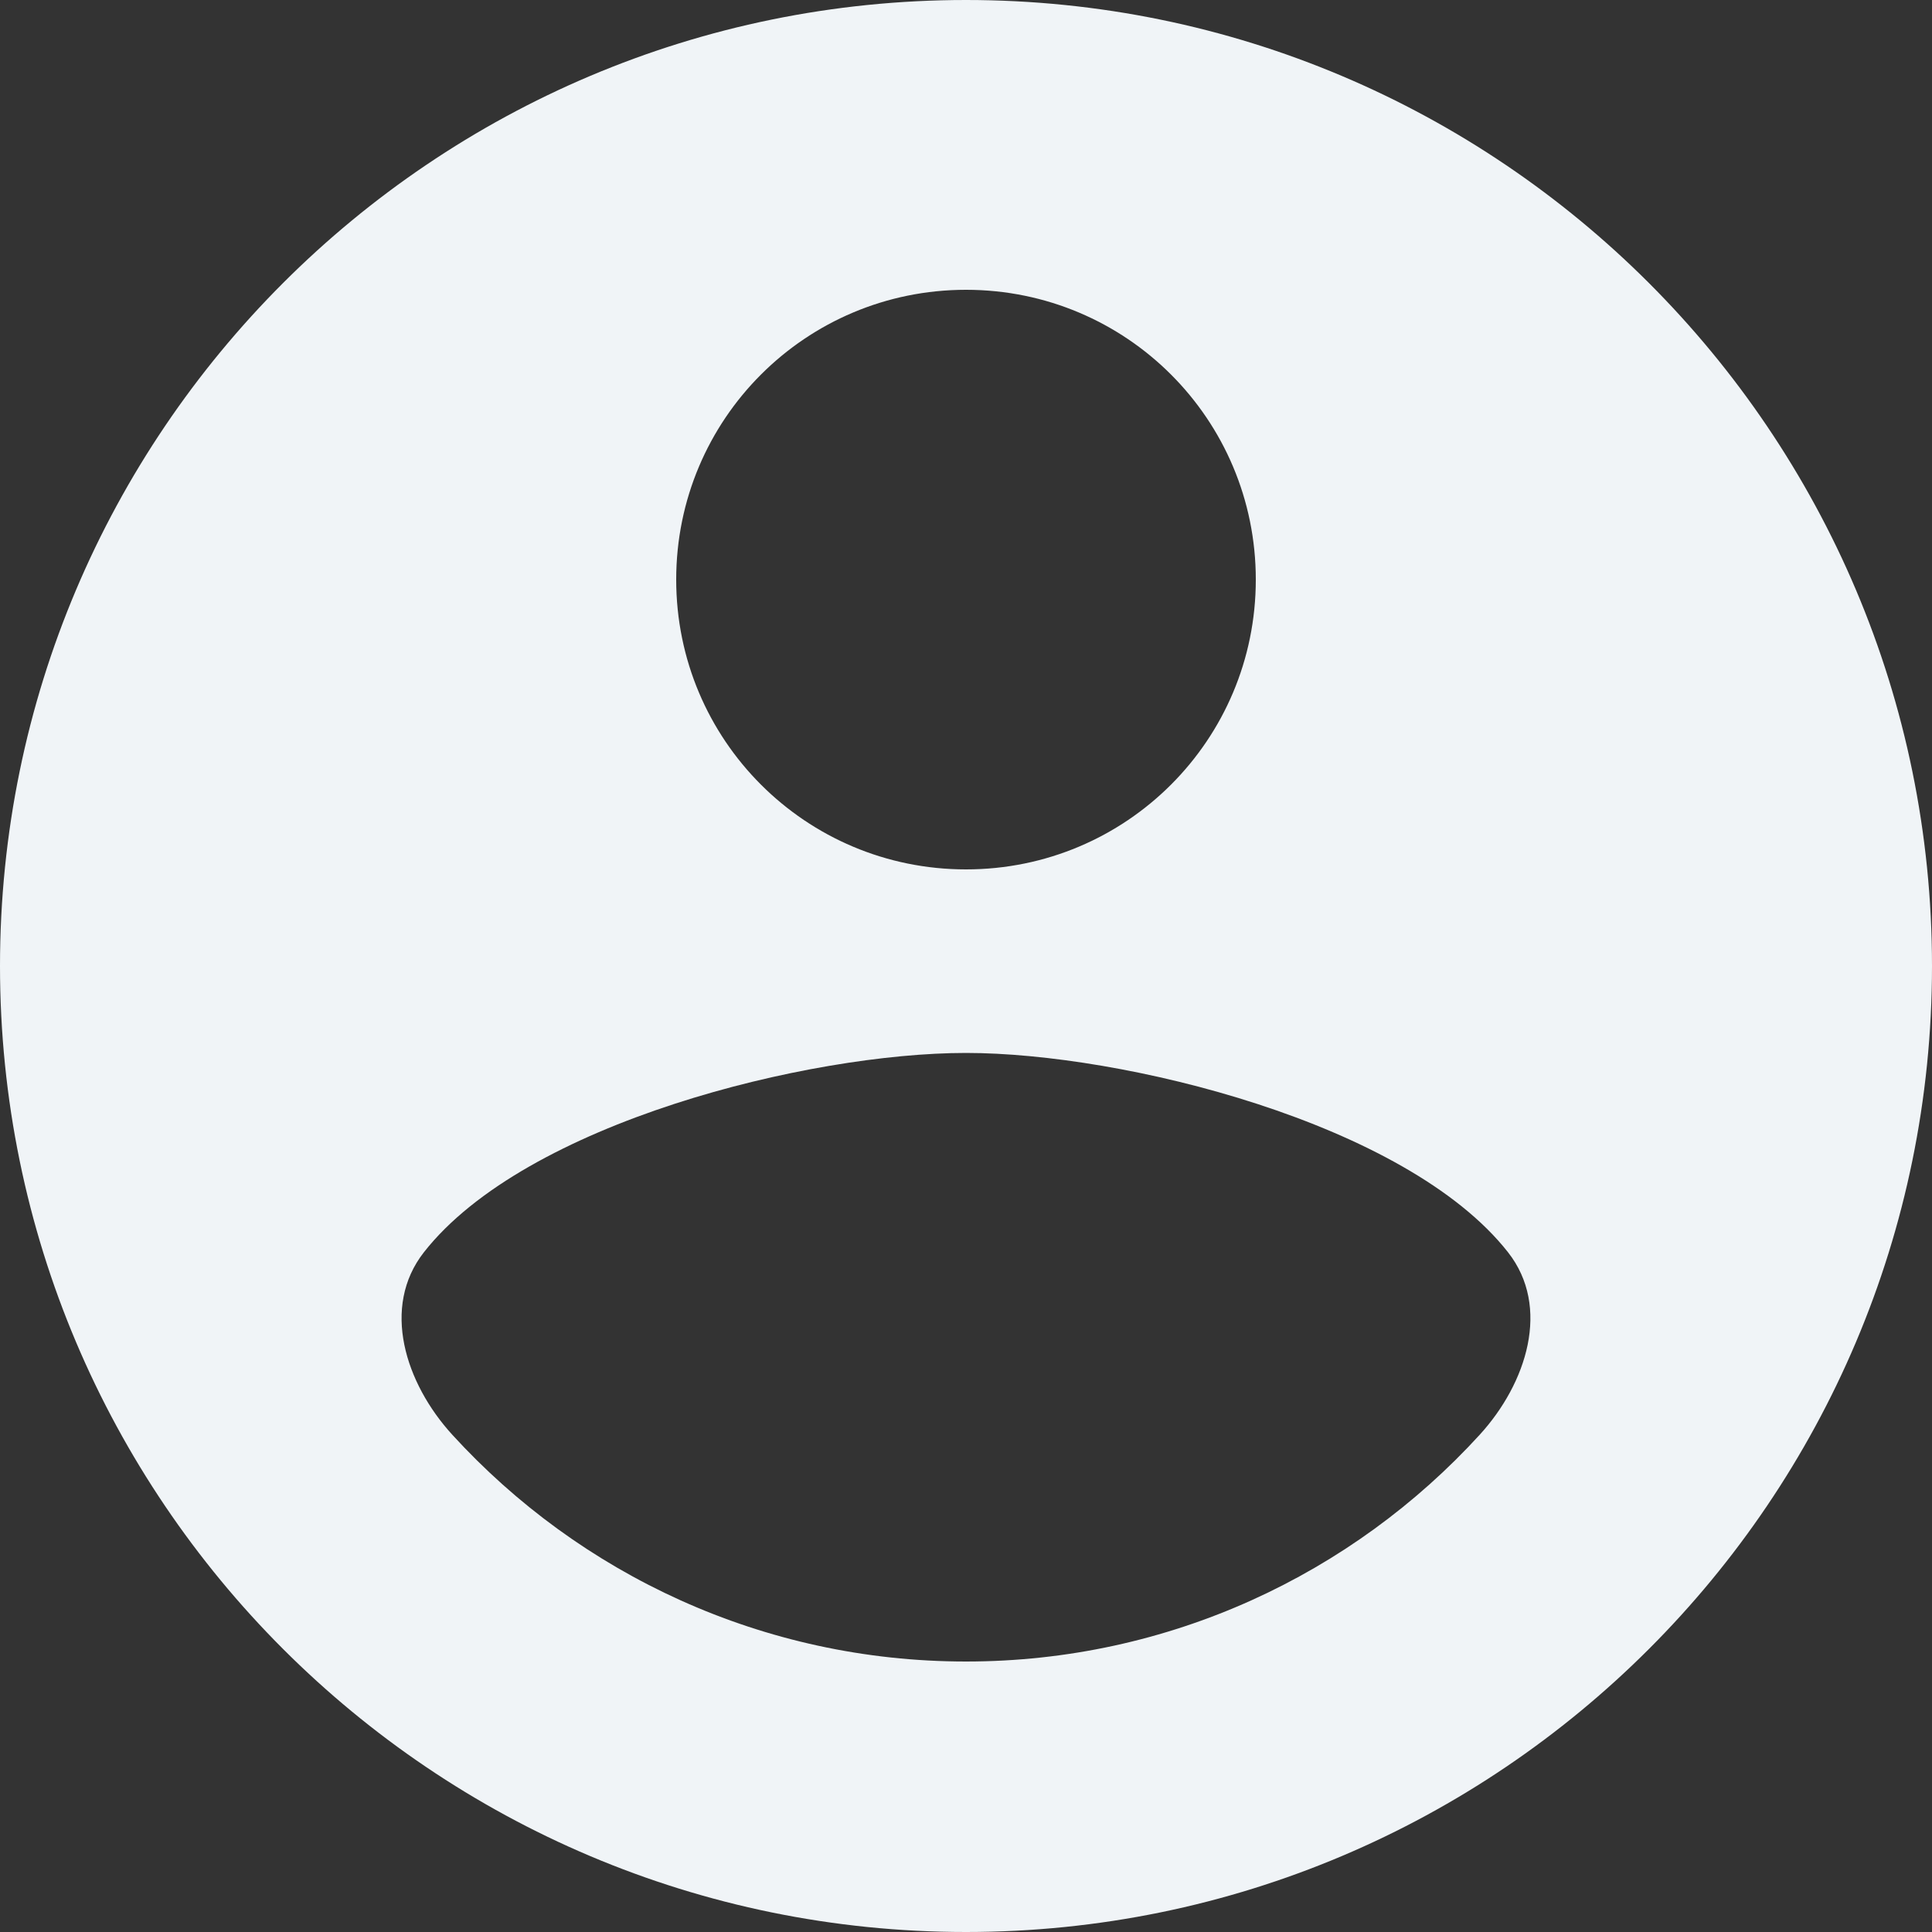 <svg width="56" height="56" viewBox="0 0 56 56" fill="none" xmlns="http://www.w3.org/2000/svg">
<rect x="0" y="0" width="56" height="56" fill="#333333" stroke="none"/>
<path d="M28 0C12.544 0 0 12.544 0 28C0 43.456 12.544 56 28 56C43.456 56 56 43.456 56 28C56 12.544 43.456 0 28 0ZM28 8.4C32.648 8.4 36.4 12.152 36.4 16.8C36.4 21.448 32.648 25.2 28 25.2C23.352 25.2 19.6 21.448 19.6 16.8C19.6 12.152 23.352 8.4 28 8.4ZM28 48.16C22.112 48.16 16.799 45.625 13.11 41.587C11.746 40.094 11.041 37.887 12.288 36.296C15.234 32.541 23.443 30.52 28 30.52C32.534 30.52 40.759 32.541 43.71 36.297C44.959 37.886 44.254 40.094 42.89 41.587C39.201 45.625 33.888 48.16 28 48.16Z" fill="#F0F4F7"/>
</svg>
